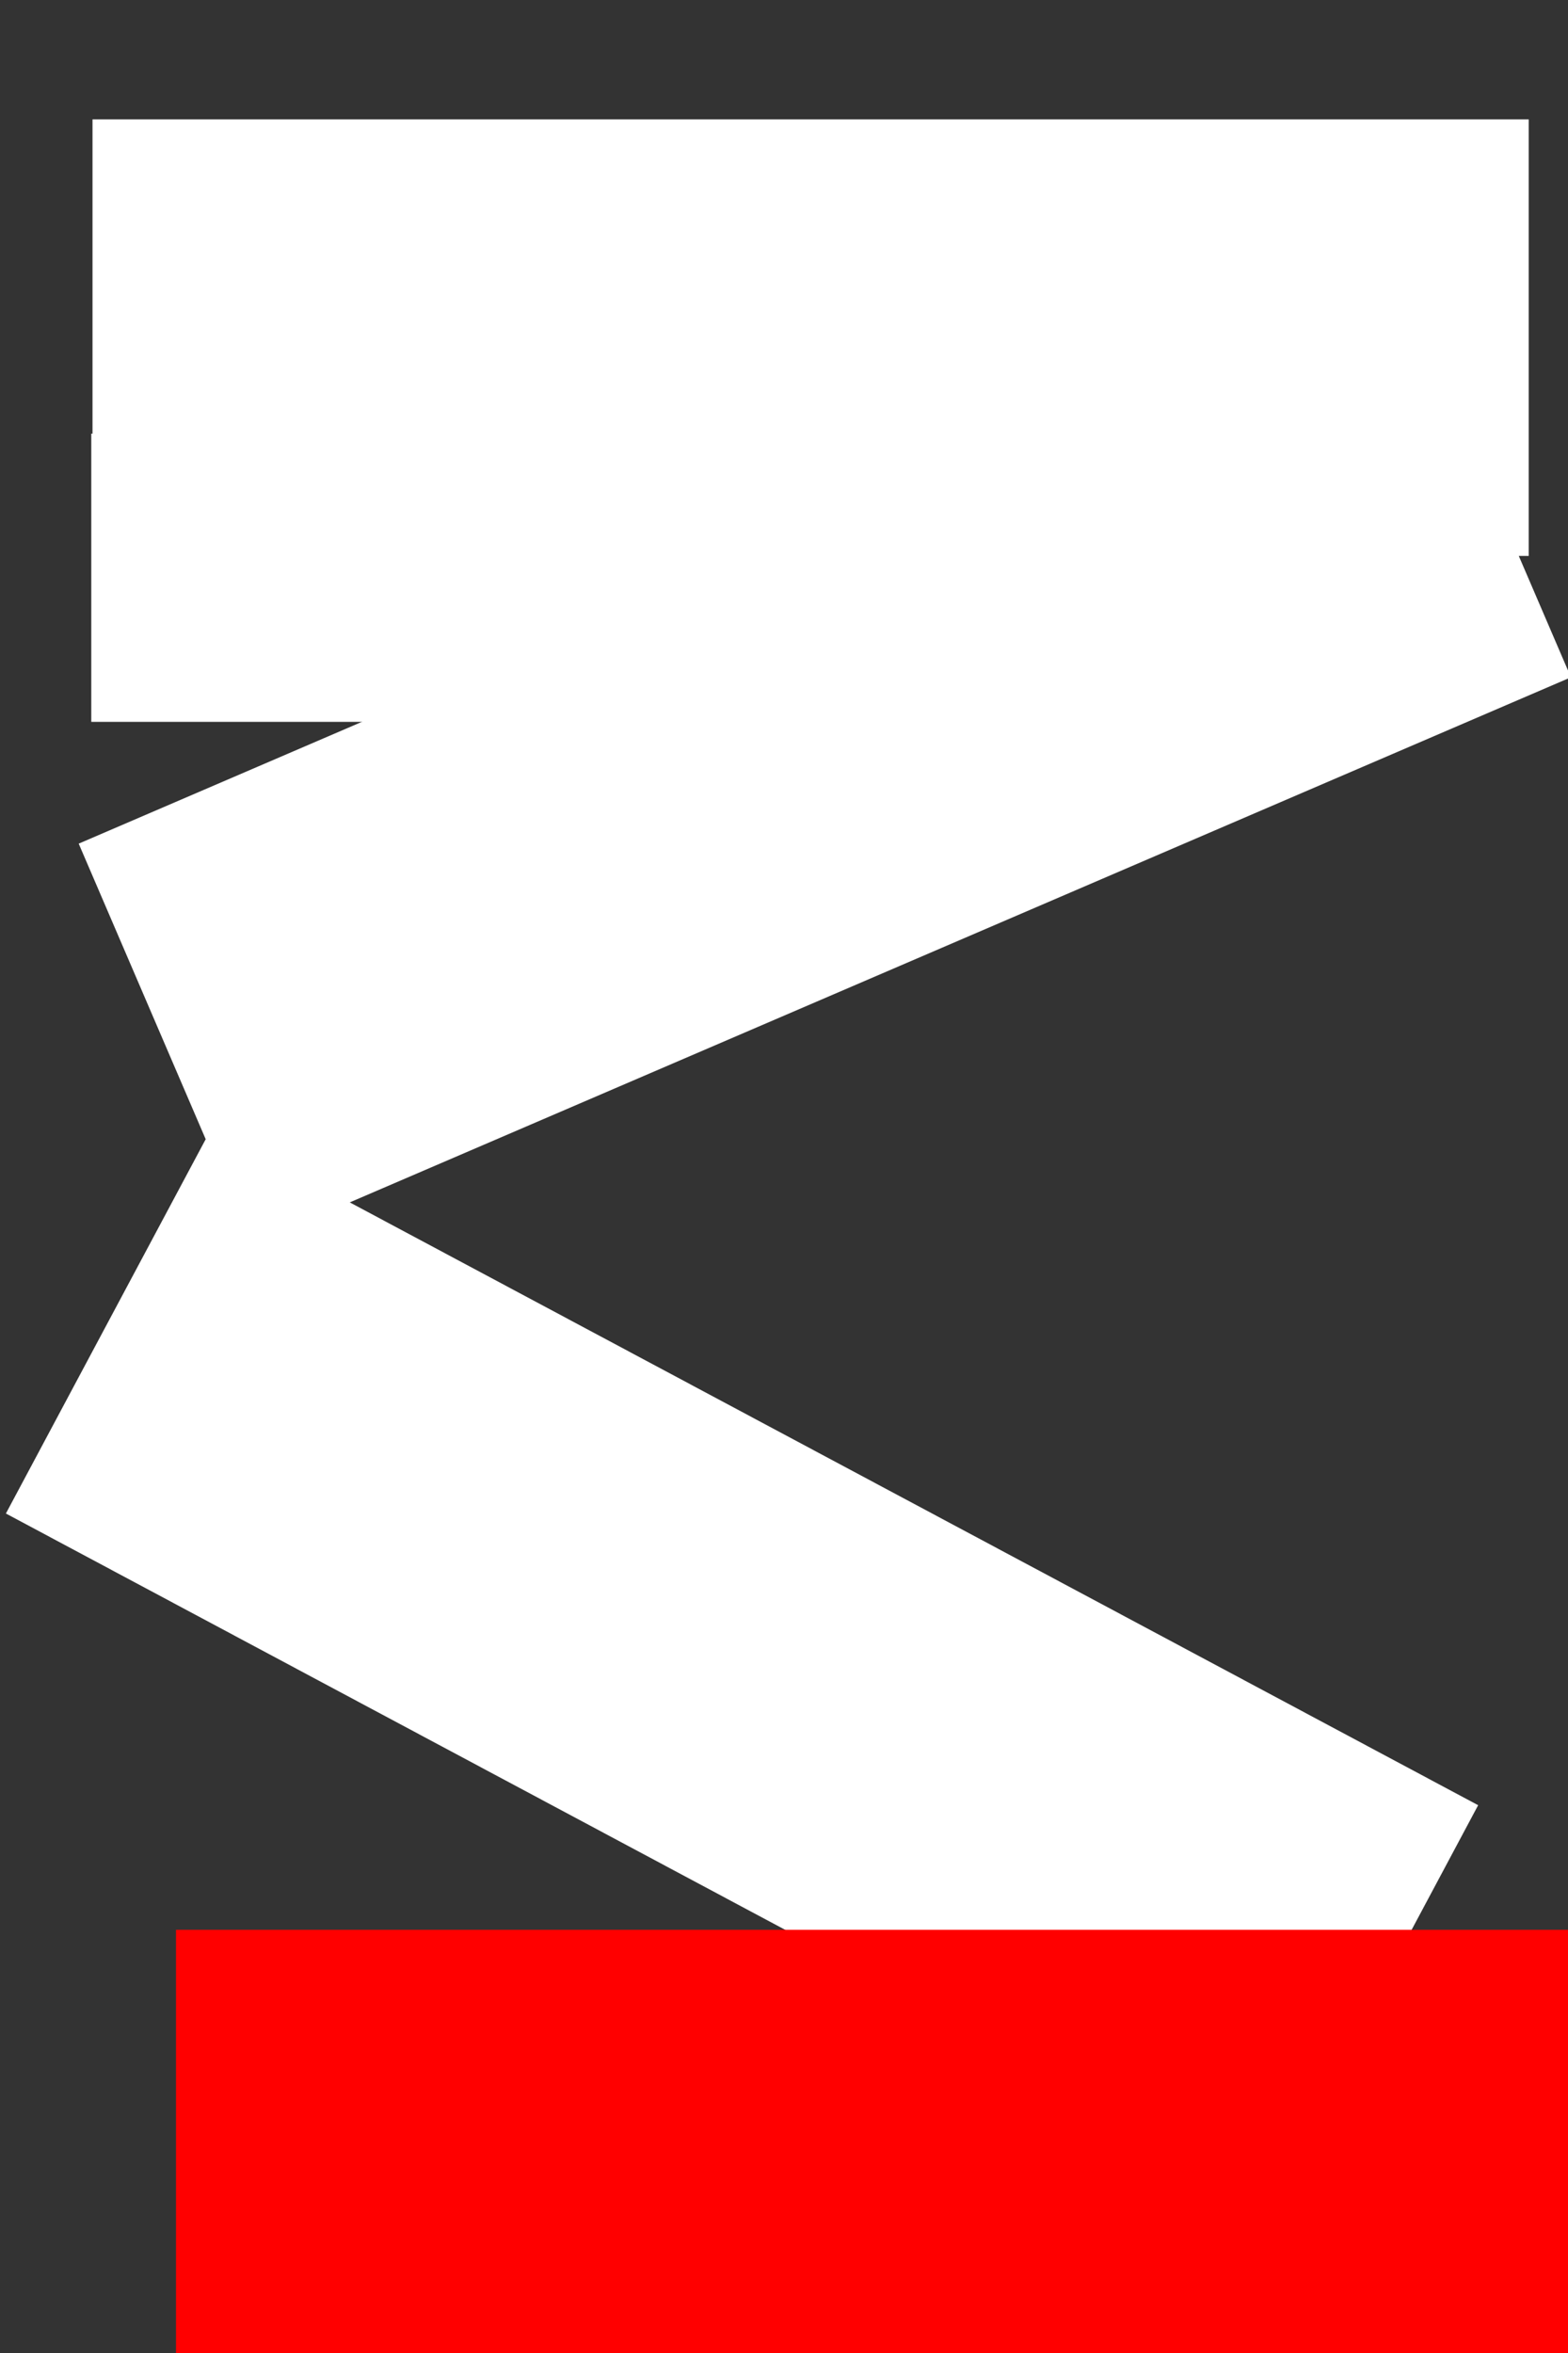 <?xml version="1.0" encoding="UTF-8" standalone="no"?>
<!-- Created with Inkscape (http://www.inkscape.org/) -->

<svg
   xmlns:dc="http://purl.org/dc/elements/1.1/"
   xmlns:cc="http://creativecommons.org/ns#"
   xmlns:rdf="http://www.w3.org/1999/02/22-rdf-syntax-ns#"
   xmlns:svg="http://www.w3.org/2000/svg"
   xmlns="http://www.w3.org/2000/svg"
   xmlns:sodipodi="http://sodipodi.sourceforge.net/DTD/sodipodi-0.dtd"
   xmlns:inkscape="http://www.inkscape.org/namespaces/inkscape"
   width="320"
   height="480"
   id="svg2"
   version="1.1"
   inkscape:version="0.48.4 r9939"
   sodipodi:docname="expected_hello_world_composition.svg"
   inkscape:export-filename="/home/andrea/src/gopkg/src/github.com/remogatto/gltext/test/android/res/drawable/expected_hello_world_composition.png"
   inkscape:export-xdpi="90"
   inkscape:export-ydpi="90">
  <rect width="100%" height="100%" fill="#333333" stroke="none"/>
  <defs
     id="defs4" />
  <sodipodi:namedview
     id="base"
     pagecolor="#000000"
     bordercolor="#666666"
     borderopacity="1.0"
     inkscape:pageopacity="1"
     inkscape:pageshadow="2"
     inkscape:zoom="1.1566038"
     inkscape:cx="161.5"
     inkscape:cy="237"
     inkscape:document-units="px"
     inkscape:current-layer="layer1"
     showgrid="false"
     inkscape:window-width="1366"
     inkscape:window-height="744"
     inkscape:window-x="0"
     inkscape:window-y="24"
     inkscape:window-maximized="1" />
  <g
     inkscape:label="Livello 1"
     inkscape:groupmode="layer"
     id="layer1"
     transform="translate(0,-572.362)">
    <flowRoot
       xml:space="preserve"
       id="flowRoot2985"
       style="font-size:40px;font-style:normal;font-weight:normal;line-height:125%;letter-spacing:0px;word-spacing:0px;fill:#ffffff;fill-opacity:1;stroke:none;font-family:Sans"
       transform="translate(-17.432,528.268)"><flowRegion
         id="flowRegion2987"><rect
           id="rect2989"
           width="293.1"
           height="89.054"
           x="36.313"
           y="68.45"
           style="fill:#ffffff" /></flowRegion><flowPara
         id="flowPara2991">Hello World!</flowPara></flowRoot>    <flowRoot
       xml:space="preserve"
       id="flowRoot2985-8"
       style="font-size:40px;font-style:normal;font-weight:normal;line-height:125%;letter-spacing:0px;word-spacing:0px;fill:#ffffff;fill-opacity:1;stroke:none;font-family:Sans"
       transform="translate(-17.687,592.376)"><flowRegion
         id="flowRegion2987-5"><rect
           id="rect2989-0"
           width="249.005"
           height="58.793"
           x="36.313"
           y="68.45"
           style="fill:#ffffff" /></flowRegion><flowPara
         id="flowPara2991-1"
         style="font-size:14px">Hello World!</flowPara></flowRoot>    <flowRoot
       xml:space="preserve"
       id="flowRoot2985-5"
       style="font-size:40px;font-style:normal;font-weight:normal;line-height:125%;letter-spacing:0px;word-spacing:0px;fill:#ffffff;fill-opacity:1;stroke:none;font-family:Sans"
       transform="matrix(0.919,-0.395,0.395,0.919,-44.348,695.898)"><flowRegion
         id="flowRegion2987-8"><rect
           id="rect2989-1"
           width="293.1"
           height="89.054"
           x="36.313"
           y="68.45"
           style="fill:#ffffff" /></flowRegion><flowPara
         id="flowPara2991-11">Hello World!</flowPara></flowRoot>    <flowRoot
       xml:space="preserve"
       id="flowRoot2985-5-3"
       style="font-size:40px;font-style:normal;font-weight:normal;line-height:125%;letter-spacing:0px;word-spacing:0px;fill:#ffffff;fill-opacity:1;stroke:none;font-family:Sans"
       transform="matrix(0.882,0.471,-0.471,0.882,43.36,725.089)"><flowRegion
         id="flowRegion2987-8-1"><rect
           id="rect2989-1-9"
           width="293.1"
           height="89.054"
           x="36.313"
           y="68.45"
           style="fill:#ffffff" /></flowRegion><flowPara
         id="flowPara2991-11-5">Hello World!</flowPara></flowRoot>    <flowRoot
       xml:space="preserve"
       id="flowRoot2985-9"
       style="font-size:40px;font-style:normal;font-weight:normal;line-height:125%;letter-spacing:0px;word-spacing:0px;fill:#ff0000;fill-opacity:1;stroke:none;font-family:Sans"
       transform="translate(-0.395,897.58)"><flowRegion
         id="flowRegion2987-9"><rect
           id="rect2989-2"
           width="293.1"
           height="89.054"
           x="36.313"
           y="68.45"
           style="fill:#ff0000" /></flowRegion><flowPara
         id="flowPara2991-8">Hello World!</flowPara></flowRoot>  </g>
</svg>
